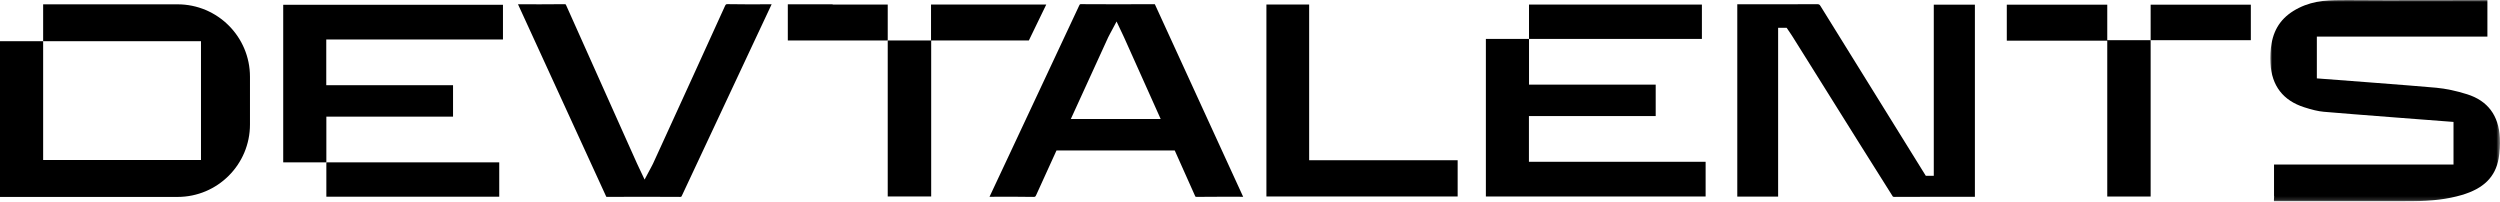<?xml version="1.0" encoding="UTF-8"?>
<svg width="669px" height="54px" viewBox="0 0 669 54" version="1.1" xmlns="http://www.w3.org/2000/svg" xmlns:xlink="http://www.w3.org/1999/xlink">
    <title>devtalents_logo.svg</title>
    <defs>
        <polygon id="path-1" points="0 5.68434189e-14 61.471 5.68434189e-14 61.471 53.856 0 53.856"></polygon>
    </defs>
    <g id="Page-1" stroke="none" stroke-width="1" fill="none" fill-rule="evenodd">
        <g id="devtalents_logo.svg">
            <g id="Group-15" transform="translate(607.53, 0)">
                <mask id="mask-2" fill="white">
                    <use xlink:href="#path-1"></use>
                </mask>
                <g id="Clip-14"></g>
                <path d="M52.677,25.226 C49.762,24.307 46.983,23.719 44.419,23.479 C38.635,22.938 12.458,20.975 12.458,20.975 L12.458,9.796 L58.099,9.796 L58.099,0.004 C58.099,0.004 29.16,0.105 21.345,0.004 C21.157,0.002 20.968,5.68434189e-14 20.78,5.68434189e-14 C16.026,5.68434189e-14 11.904,5.68434189e-14 7.649,2.115 C3.455,4.2 1.105,7.258 0.33,11.681 C0.038,13.344 -0.061,15.096 0.036,16.886 C0.369,23.015 3.464,26.906 9.088,28.71 C11.152,29.372 12.797,29.774 14.286,29.909 C20.076,30.432 49.03,32.626 49.03,32.626 L49.03,44.036 L0.999,44.036 L0.999,52.32 C1.097,52.334 0.901,53.847 0.999,53.856 L34.76,53.856 C35.805,53.856 36.849,53.852 37.894,53.843 C43.324,53.801 47.42,53.294 51.177,52.201 C57.077,50.482 60.233,47.367 61.107,42.399 C61.416,40.644 61.531,38.755 61.441,36.934 C61.14,30.905 58.192,26.965 52.677,25.226" id="Fill-13" fill="#000000" mask="url(#mask-2)"></path>
            </g>
            <path d="M200.31,1.159 C198.169,1.159 196.432,1.143 194.845,1.111 L194.771,1.111 C194.29,1.111 194.229,1.111 193.965,1.691 C188.424,13.901 182.752,26.297 177.268,38.286 L174.736,43.819 C174.58,44.16 174.401,44.49 174.175,44.902 C174.066,45.099 173.947,45.317 173.813,45.569 L172.493,48.053 L170.947,44.785 C170.753,44.379 170.599,44.055 170.452,43.728 L167.644,37.467 C162.263,25.47 156.883,13.473 151.528,1.466 C151.42,1.224 151.354,1.149 151.357,1.146 C151.341,1.142 151.259,1.117 151.028,1.117 L151.024,1.117 C148.931,1.145 146.837,1.152 144.744,1.152 L138.617,1.146 L143.207,11.145 C149.537,24.932 155.868,38.719 162.178,52.515 C162.214,52.592 162.242,52.641 162.26,52.669 C162.306,52.677 162.395,52.685 162.558,52.685 L162.559,52.685 C165.818,52.669 169.079,52.658 172.338,52.658 C175.544,52.658 178.749,52.668 181.953,52.691 L181.976,52.691 C182.193,52.691 182.28,52.667 182.289,52.667 L182.29,52.667 C182.301,52.655 182.37,52.583 182.485,52.337 C188.714,39.011 194.966,25.696 201.217,12.379 L206.491,1.143 C205.55,1.144 204.609,1.148 203.669,1.15 C202.549,1.155 201.429,1.159 200.31,1.159" id="Fill-16" fill="#000000"></path>
            <polygon id="Fill-18" fill="#000000" points="350.329 1.209 338.892 1.209 338.892 52.578 390.067 52.578 390.067 42.879 350.329 42.879"></polygon>
            <path d="M286.549,31.852 L296.549,9.983 C296.705,9.643 296.886,9.312 297.112,8.899 C297.22,8.703 297.34,8.485 297.473,8.232 L298.793,5.75 L300.331,9.001 C300.529,9.414 300.686,9.742 300.834,10.075 L310.6,31.852 L286.549,31.852 Z M309.108,1.286 C309.073,1.21 309.045,1.161 309.027,1.133 C308.981,1.127 308.892,1.117 308.728,1.117 C305.454,1.133 302.178,1.143 298.905,1.143 C295.714,1.143 292.523,1.133 289.307,1.111 C289.094,1.111 289.007,1.135 288.997,1.135 C288.984,1.147 288.916,1.22 288.801,1.464 C282.573,14.79 276.322,28.104 270.071,41.419 L264.795,52.658 C265.729,52.657 266.664,52.654 267.598,52.651 C268.71,52.647 269.823,52.642 270.935,52.642 C273.095,52.642 274.844,52.658 276.44,52.691 L276.514,52.691 C276.996,52.691 277.058,52.691 277.322,52.111 C278.489,49.538 279.662,46.967 280.835,44.397 L282.718,40.264 L314.36,40.264 L316.313,44.63 C317.463,47.197 318.613,49.766 319.758,52.336 C319.866,52.577 319.932,52.651 319.929,52.656 C319.946,52.661 320.028,52.684 320.259,52.684 L320.262,52.684 C322.33,52.657 324.399,52.65 326.468,52.65 L332.668,52.656 L327.903,42.276 C321.632,28.616 315.36,14.957 309.108,1.286 L309.108,1.286 Z" id="Fill-20" fill="#000000"></path>
            <polygon id="Fill-22" fill="#000000" points="455.428 10.414 455.428 1.223 418.996 1.223 418.996 1.221 409.164 1.221 409.164 10.414 418.996 10.414"></polygon>
            <polygon id="Fill-24" fill="#000000" points="409.141 31.058 443.064 31.058 443.064 22.647 409.165 22.647 409.165 10.413 397.62 10.413 397.62 52.581 456.423 52.581 456.423 43.294 409.141 43.294"></polygon>
            <polygon id="Fill-26" fill="#000000" points="279.983 1.206 249.142 1.206 249.142 10.833 237.556 10.833 237.556 52.571 249.185 52.571 249.185 10.833 275.32 10.833"></polygon>
            <path d="M517.48,47.044 L515.343,47.044 L487.172,1.629 C486.896,1.188 486.775,1.121 486.224,1.121 C482.579,1.143 478.934,1.147 475.288,1.147 L464.898,1.143 L464.898,52.602 L475.826,52.602 L475.826,8.222 L475.826,7.439 L478.107,7.439 L478.968,8.704 C479.166,8.993 479.366,9.281 479.551,9.579 L482.998,15.079 C487.8,22.744 492.593,30.413 497.389,38.081 L506.518,52.587 C506.625,52.675 506.741,52.691 506.97,52.691 L506.989,52.691 C510.705,52.667 514.42,52.661 518.137,52.661 L528.482,52.666 L528.482,1.256 L517.48,1.256 L517.48,47.044 Z" id="Fill-28" fill="#000000"></path>
            <polygon id="Fill-30" fill="#000000" points="75.789 43.446 87.333 43.446 87.333 31.212 121.233 31.212 121.233 22.801 87.309 22.801 87.309 10.566 134.592 10.566 134.592 1.279 75.789 1.279"></polygon>
            <polygon id="Fill-32" fill="#000000" points="133.597 52.637 133.597 43.446 97.165 43.446 87.333 43.446 87.333 52.637"></polygon>
            <polygon id="Fill-34" fill="#000000" points="232.913 1.22 227.724 1.22 222.818 1.22 222.818 1.151 210.819 1.151 210.819 10.832 222.818 10.832 227.724 10.832 237.556 10.832 237.556 1.22"></polygon>
            <polygon id="Fill-36" fill="#000000" points="563.903 1.252 537.019 1.252 537.019 10.884 563.903 10.884 563.903 52.591 575.511 52.591 575.511 10.753 563.903 10.753"></polygon>
            <polygon id="Fill-38" fill="#000000" points="575.512 10.753 602.323 10.753 602.323 1.252 575.512 1.252"></polygon>
            <path d="M47.512,1.158 L11.545,1.158 L11.545,11.031 L29.228,11.031 L45.266,11.031 L53.784,11.031 L53.784,20.539 L53.784,33.315 L53.784,42.824 L45.266,42.824 L29.228,42.824 L11.545,42.824 L11.545,11.031 L0,11.031 L0,52.697 L47.512,52.697 C58.216,52.697 66.893,44.019 66.893,33.315 L66.893,20.539 C66.893,9.835 58.216,1.158 47.512,1.158" id="Fill-40" fill="#000000"></path>
        </g>
    </g>
</svg>